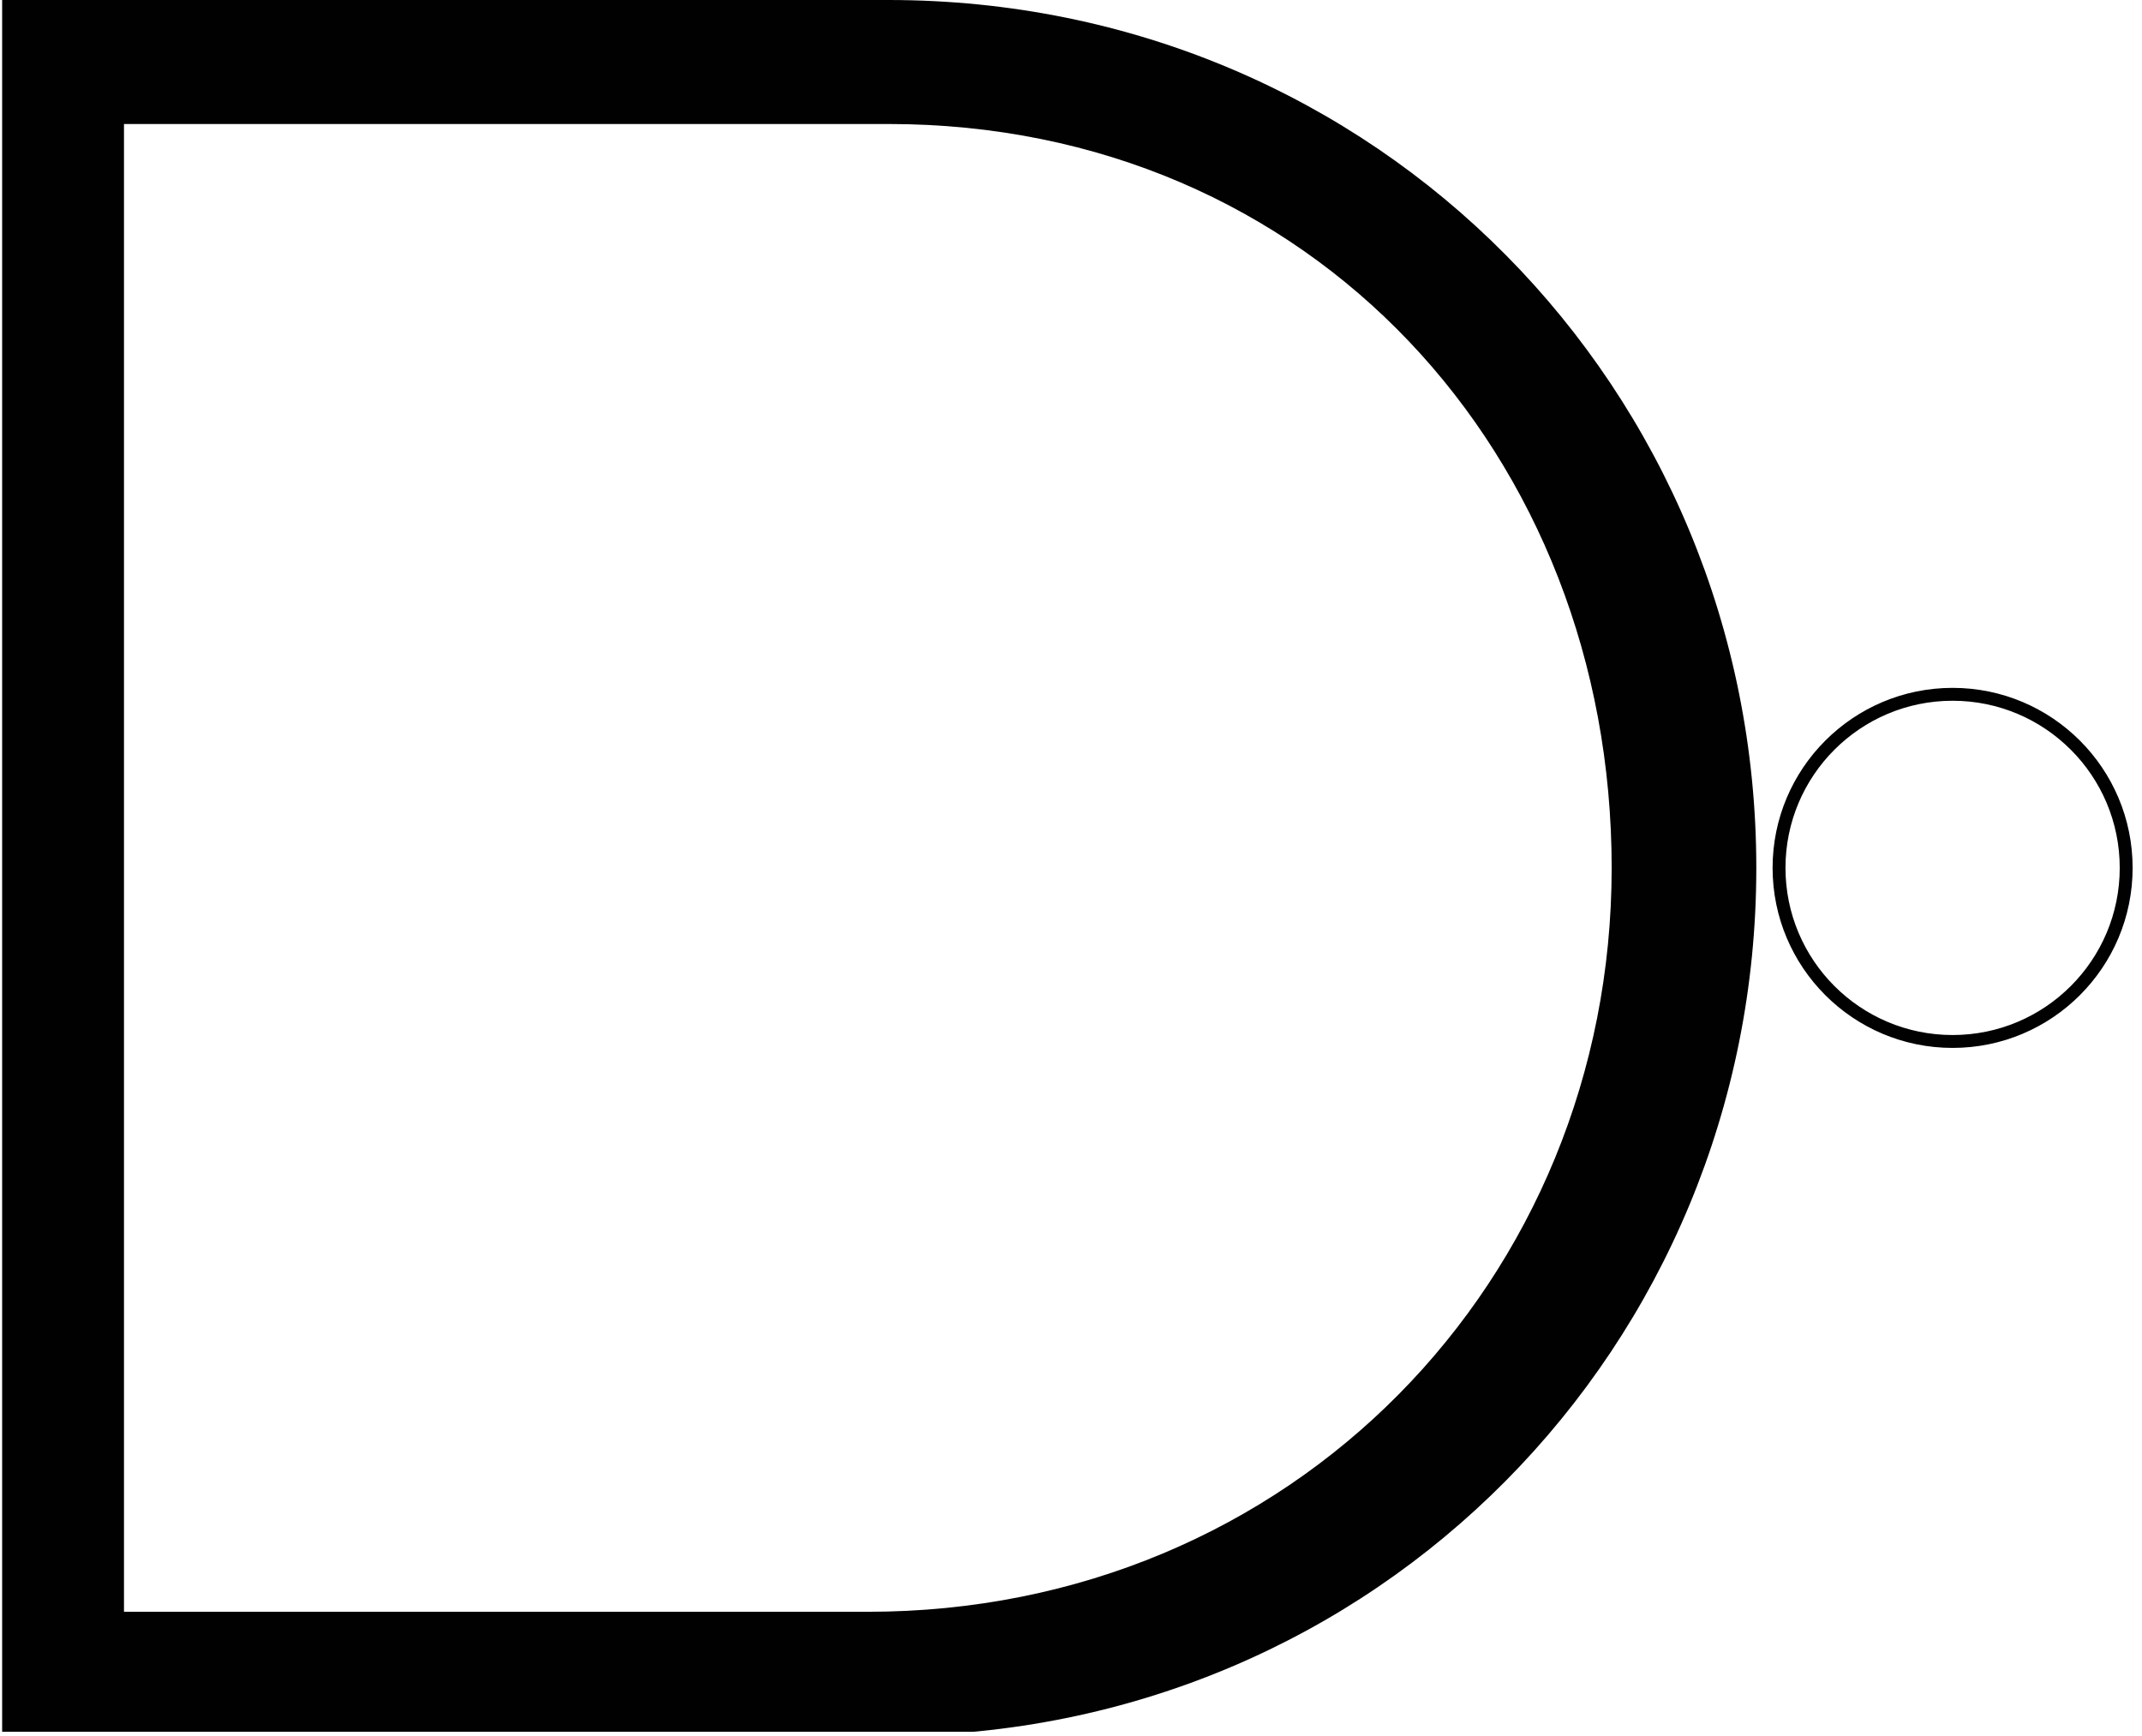 <?xml version="1.0" encoding="utf-8"?>
<!-- Generator: Adobe Illustrator 15.0.2, SVG Export Plug-In . SVG Version: 6.00 Build 0)  -->
<!DOCTYPE svg PUBLIC "-//W3C//DTD SVG 1.1//EN" "http://www.w3.org/Graphics/SVG/1.1/DTD/svg11.dtd">
<svg version="1.1" id="Layer_1" xmlns="http://www.w3.org/2000/svg" xmlns:xlink="http://www.w3.org/1999/xlink" x="0px" y="0px"
	 width="498.5px" height="403.934px" viewBox="0 0 498.5 403.934" enable-background="new 0 0 498.5 403.934" xml:space="preserve">
<g>
	<g>
		<defs>
			<rect id="SVGID_1_" x="0.5" width="498" height="403.002"/>
		</defs>
		<clipPath id="SVGID_2_">
			<use xlink:href="#SVGID_1_"  overflow="visible"/>
		</clipPath>
		<path clip-path="url(#SVGID_2_)" fill="#010101" d="M28.855,28.856h153.876h21.04h2.702h0.301
			c98.568,0,168.303,77.147,168.303,173.11c0,95.964-74.544,173.111-173.111,173.111H28.855V28.856z M0,0v14.428v375.077v14.429
			h14.427h192.347c113.789,0,201.966-90.885,201.966-201.967C408.74,90.886,320.563,0,206.774,0H14.427H0z"/>
		<path clip-path="url(#SVGID_2_)" fill="none" stroke="#010101" stroke-width="3" d="M494.818,201.966
			c0,22.309-18.088,40.394-40.395,40.394c-22.306,0-40.394-18.085-40.394-40.394c0-22.307,18.088-40.393,40.394-40.393
			C476.73,161.573,494.818,179.659,494.818,201.966L494.818,201.966z"/>
	</g>
</g>
</svg>
